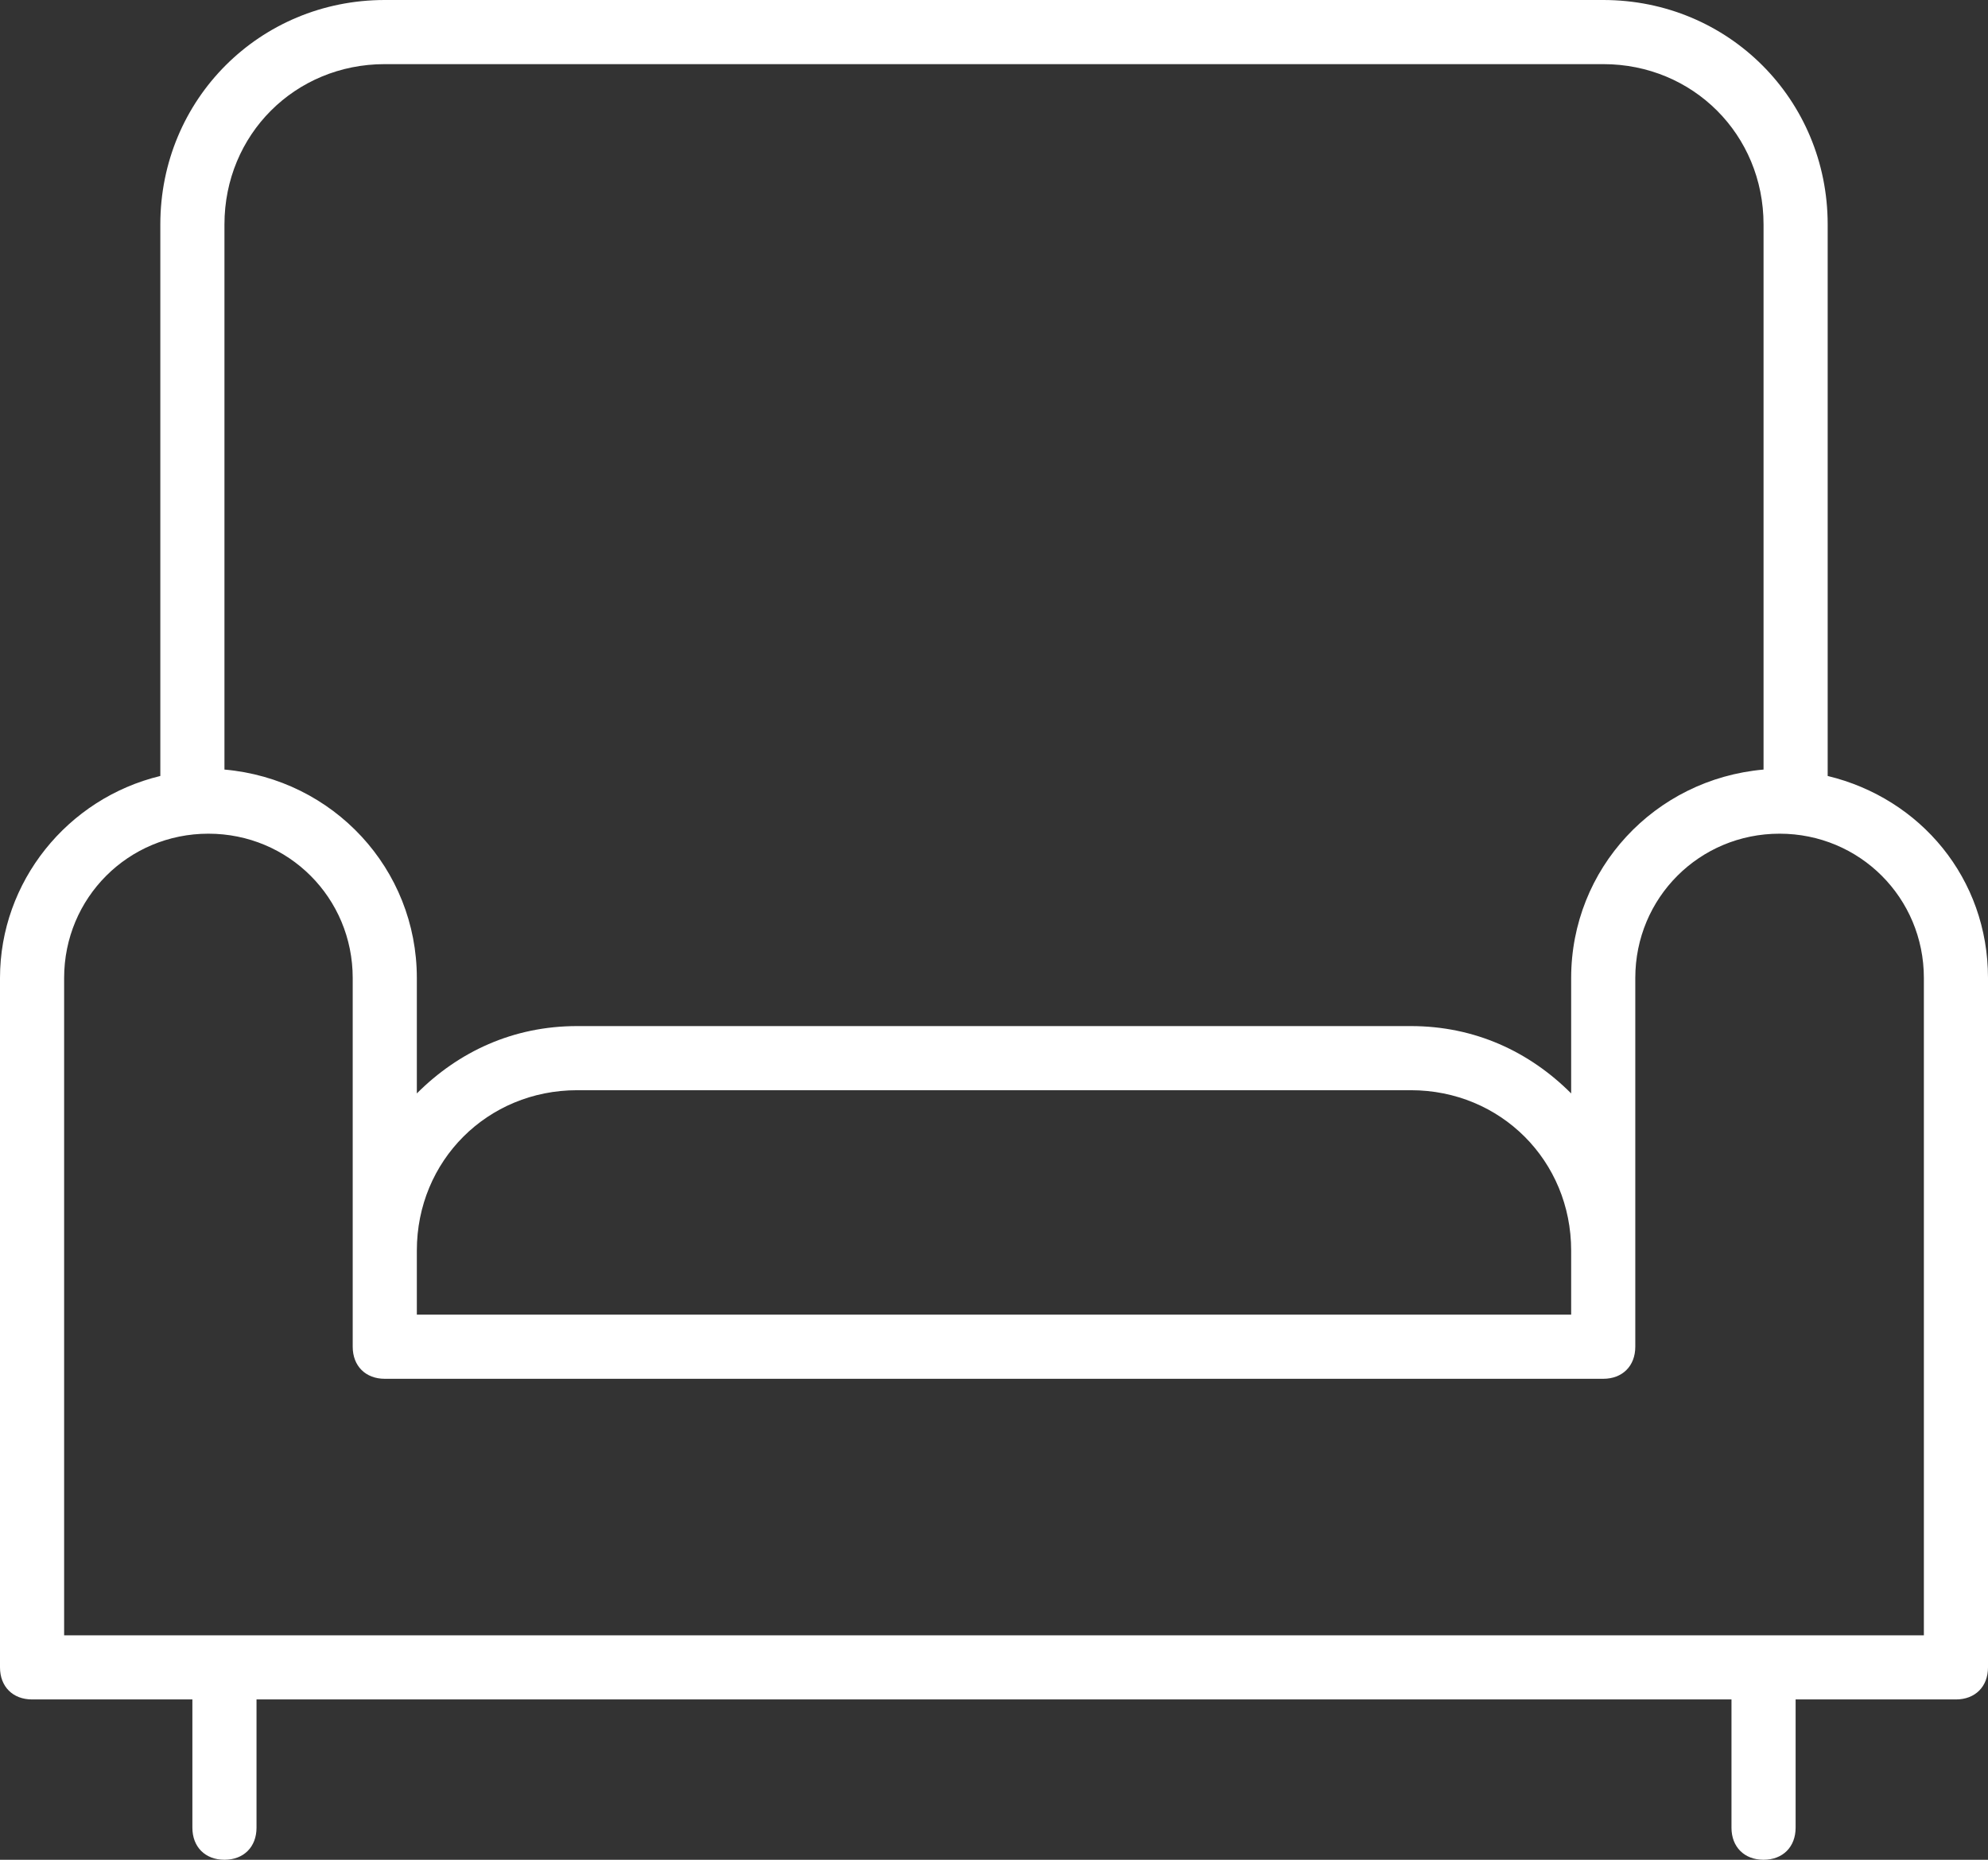 <?xml version="1.0" encoding="UTF-8" standalone="no"?>
<svg width="62px" height="58px" viewBox="0 0 62 58" version="1.1" xmlns="http://www.w3.org/2000/svg" xmlns:xlink="http://www.w3.org/1999/xlink">
    <rect x="0" y="0" width="62" height="58" fill="#333333" stroke="none"/>
    <!-- Generator: Sketch 3.6.1 (26313) - http://www.bohemiancoding.com/sketch -->
    <title>Artboard</title>
    <desc>Created with Sketch.</desc>
    <defs></defs>
    <g id="assets" stroke="none" stroke-width="1" fill="none" fill-rule="evenodd">
        <g id="Artboard" fill="#FFFFFF">
            <path d="M57,24.2 L57,7 C57,3.1 53.9,0 50,0 L12,0 C8.1,0 5,3.1 5,7 L5,24.2 C2.1,24.9 0,27.5 0,30.5 L0,52 C0,52.6 0.4,53 1,53 L6,53 L6,57 C6,57.6 6.4,58 7,58 C7.6,58 8,57.6 8,57 L8,53 L54,53 L54,57 C54,57.6 54.4,58 55,58 C55.6,58 56,57.6 56,57 L56,53 L61,53 C61.6,53 62,52.6 62,52 L62,30.5 C62,27.4 59.9,24.9 57,24.2 L57,24.2 Z M12,2 L50,2 C52.8,2 55,4.2 55,7 L55,24 C51.6,24.3 49,27.1 49,30.5 L49,34.1 C47.7,32.8 46,32 44,32 L18,32 C16,32 14.3,32.8 13,34.1 L13,30.5 C13,27.1 10.4,24.3 7,24 L7,7 C7,4.2 9.2,2 12,2 L12,2 Z M13,39 C13,36.2 15.2,34 18,34 L44,34 C46.8,34 49,36.2 49,39 L49,41 L13,41 L13,39 L13,39 Z M60,51 L2,51 L2,30.5 C2,28 4,26 6.5,26 C9,26 11,28 11,30.5 L11,39 L11,42 C11,42.6 11.4,43 12,43 L50,43 C50.6,43 51,42.6 51,42 L51,39 L51,30.5 C51,28 53,26 55.5,26 C58,26 60,28 60,30.5 L60,51 L60,51 Z" id="Shape"></path>
        </g>
    </g>
</svg>